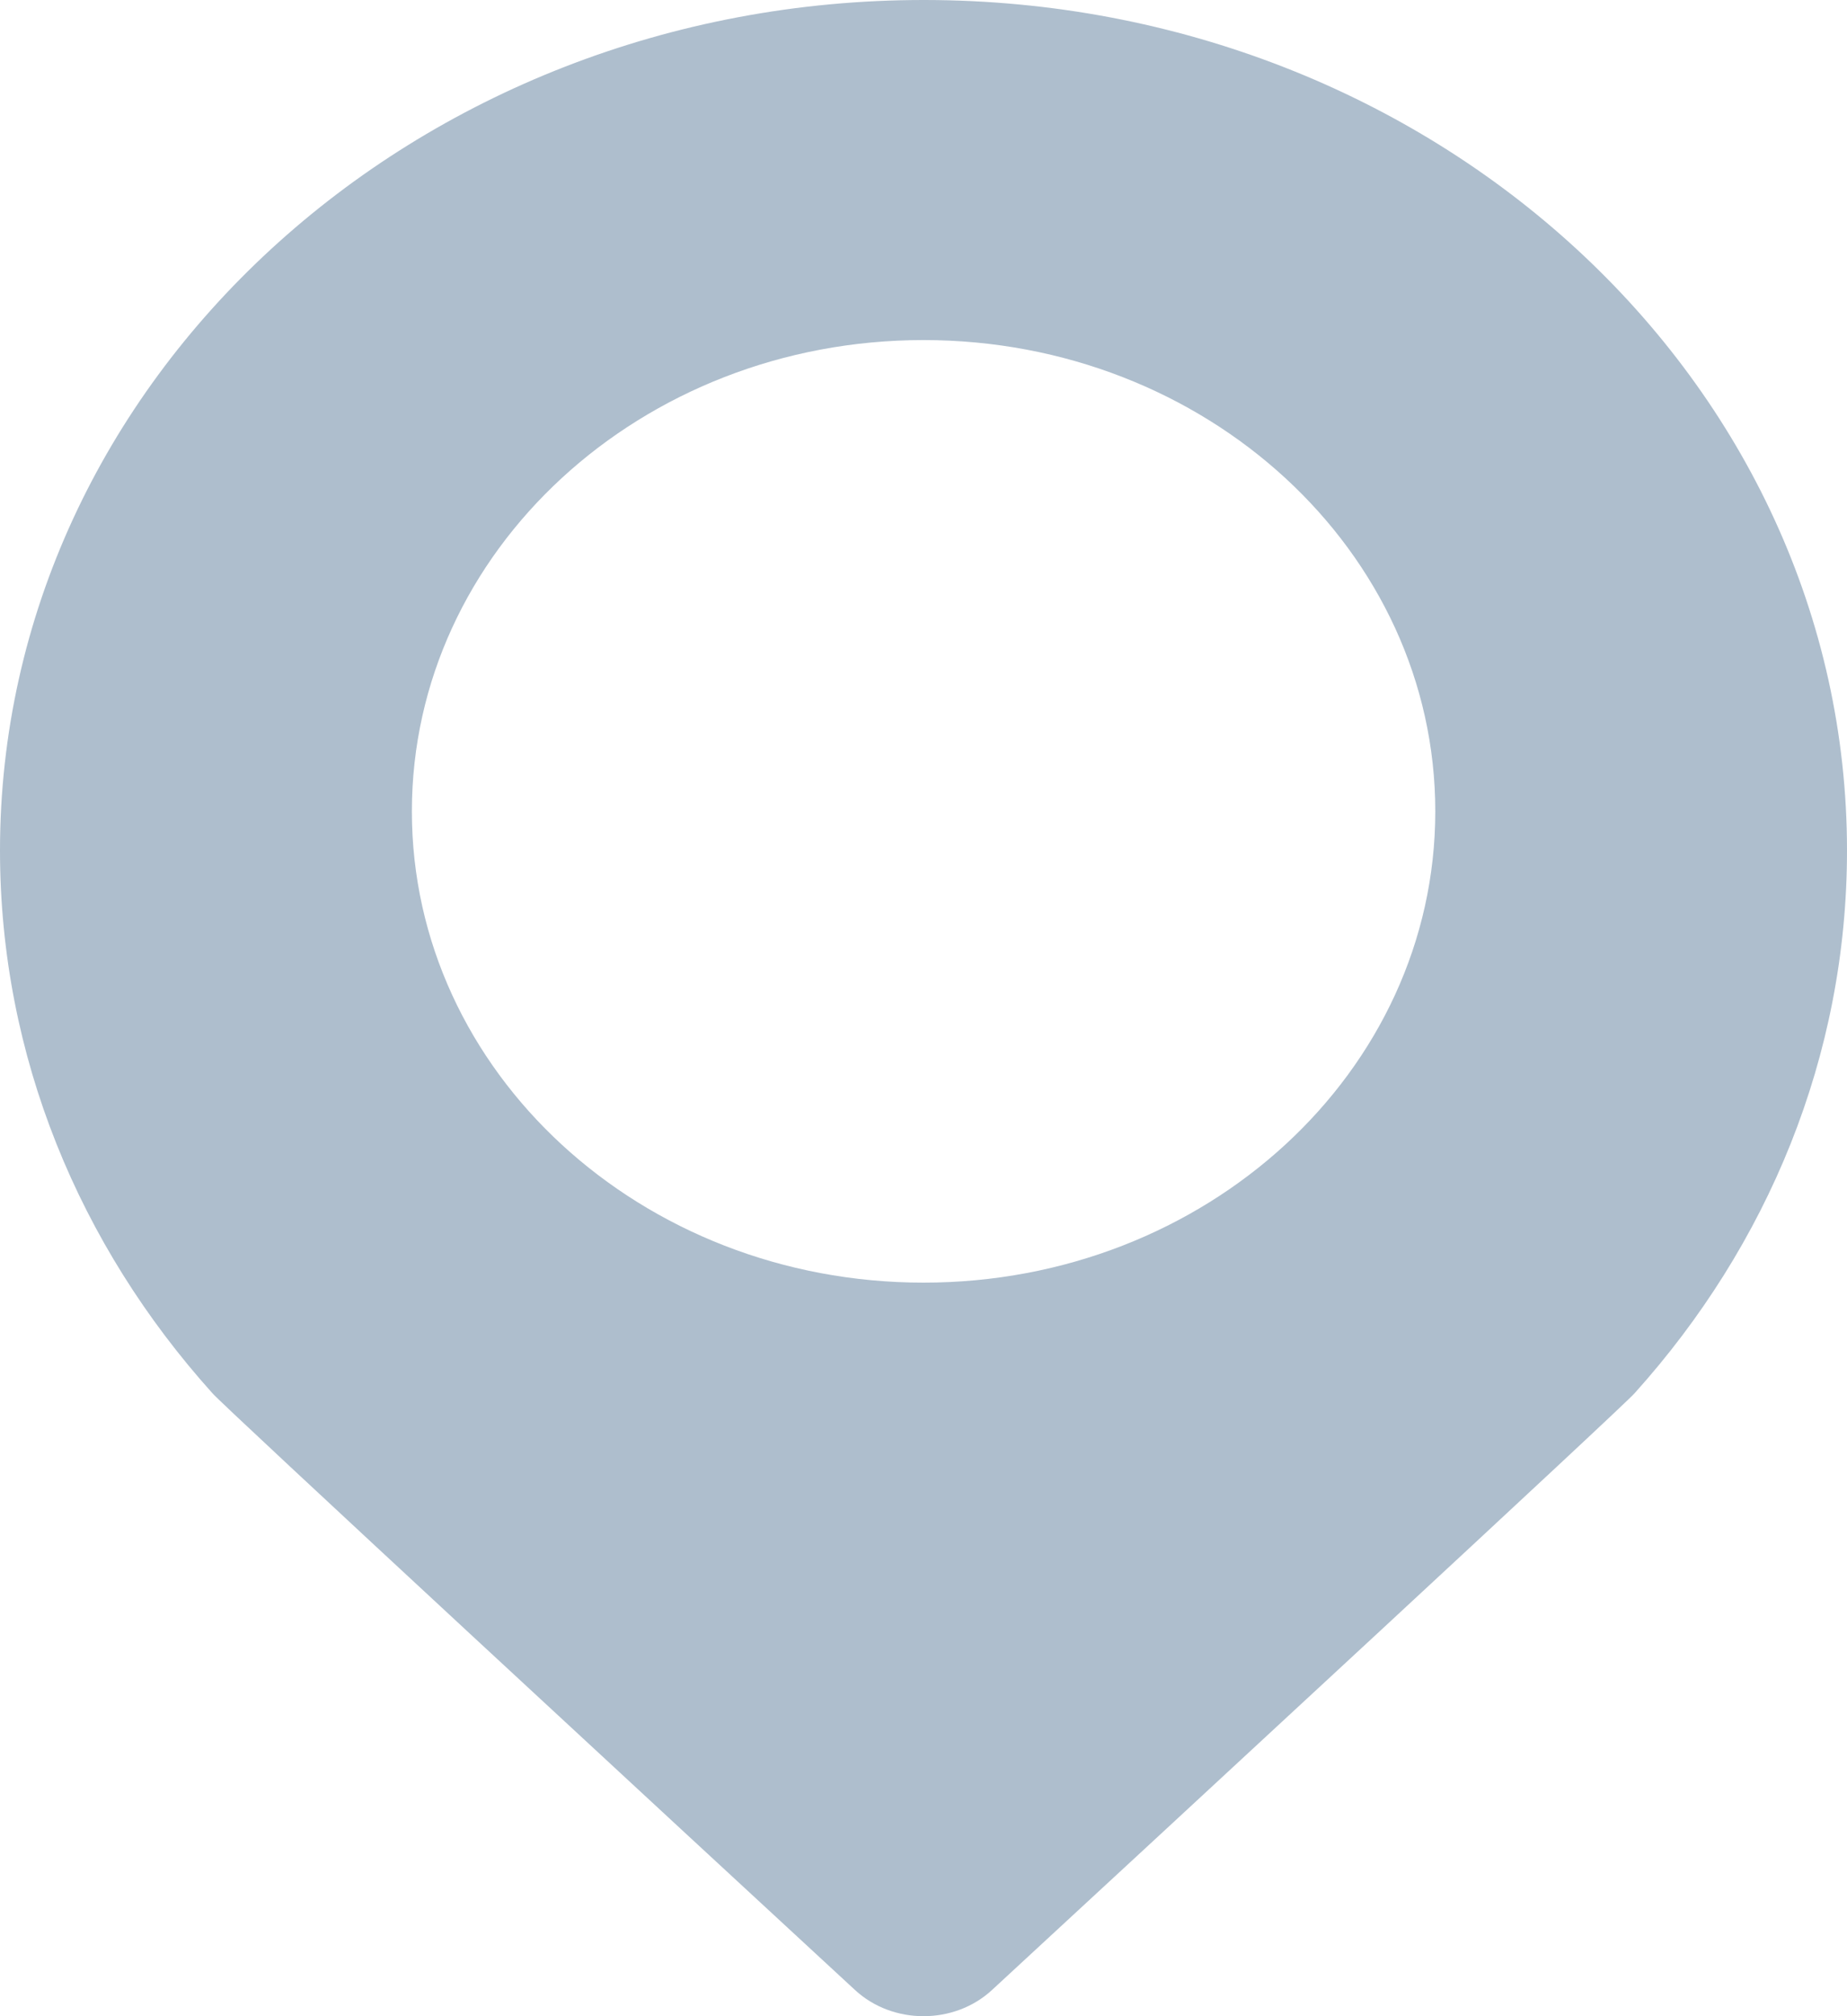 <svg width="11" height="12" viewBox="0 0 11 12" fill="none" xmlns="http://www.w3.org/2000/svg">
<path fill-rule="evenodd" clip-rule="evenodd" d="M5.5 7.634C3.817 7.634 2.453 6.378 2.453 4.829C2.453 3.28 3.817 2.024 5.5 2.024C7.183 2.024 8.548 3.28 8.548 4.829C8.548 6.378 7.183 7.634 5.5 7.634ZM5.507 7.92459e-06C2.471 -0.003 -3.52203e-05 2.268 0 5.062C3.52203e-05 6.289 0.475 7.414 1.264 8.291C1.299 8.34 4.037 10.87 5.092 11.844C5.317 12.052 5.683 12.052 5.908 11.844C6.963 10.87 9.702 8.339 9.737 8.29C10.526 7.413 11 6.289 11 5.062C11 2.268 8.542 0.003 5.507 7.92459e-06Z" fill="#AEBECD"/>
</svg>

